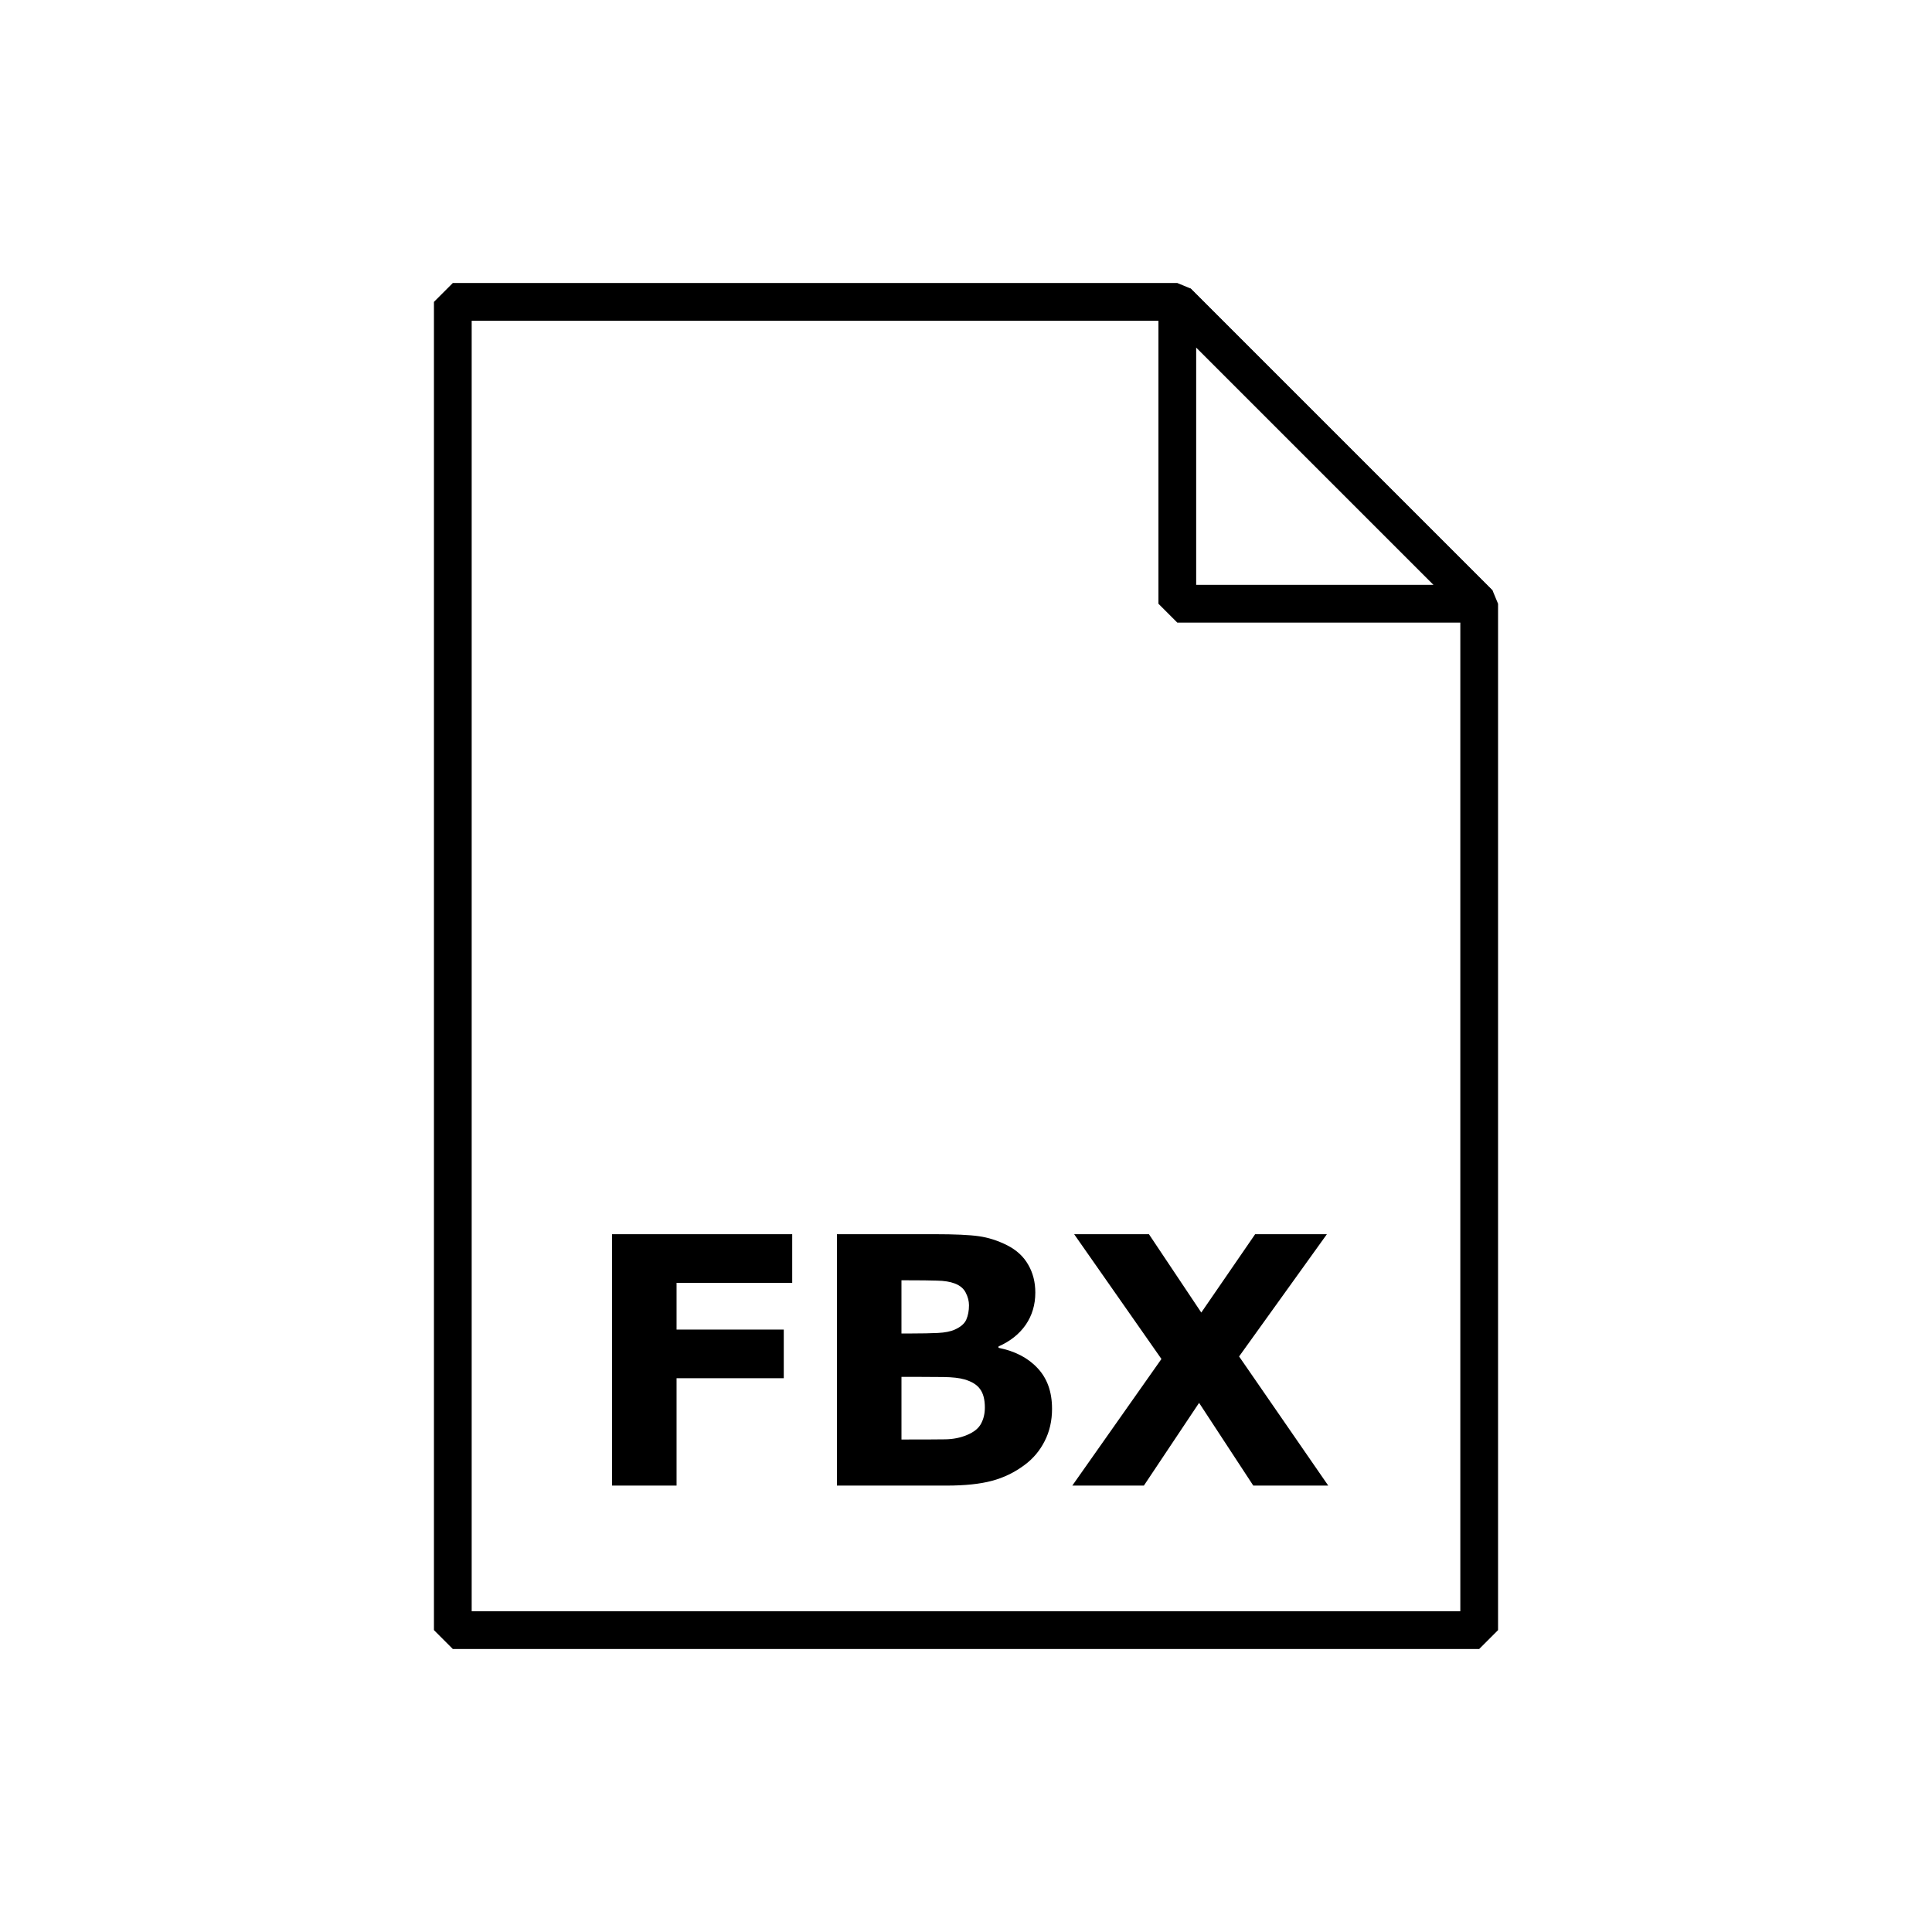 <?xml version="1.0" encoding="UTF-8" standalone="no"?>
<svg
   width="512"
   height="512"
   viewBox="0 0 135.467 135.467"
   version="1.1">
  <g>
    <path
       style="fill:none;stroke:#000000;stroke-width:2.646;stroke-linejoin:bevel;stroke-dasharray:none;stroke-opacity:1"
       d="M 31.75,21.167 V 114.3 h 71.967 V 42.333 L 82.55,21.167 Z"
       id="path2418" />
    <path
       style="fill:none;fill-opacity:1;stroke:#000000;stroke-width:2.646;stroke-linejoin:bevel;stroke-dasharray:none;stroke-opacity:1"
       d="M 82.55,21.167 V 42.333 H 103.717 Z"
       id="path2688" />
    <g
       aria-label="FBX"
       id="text3855"
       style="font-size:24.244px;display:inline;stroke-width:2.677;stroke-linejoin:bevel">
      <path
         d="m 55.548,89.949 h -8.109 v 3.279 h 7.517 v 3.409 h -7.517 v 7.529 H 42.917 V 86.539 h 12.631 z"
         style="font-weight:bold;-inkscape-font-specification:'sans-serif Bold';text-align:center;text-anchor:middle"
         id="path3857" />
      <path
         d="m 73.767,98.768 q 0,1.278 -0.521,2.285 -0.509,1.006 -1.409,1.669 -1.042,0.781 -2.297,1.113 -1.243,0.331 -3.161,0.331 H 58.685 V 86.539 h 6.842 q 2.131,0 3.113,0.142 0.994,0.142 1.965,0.627 1.006,0.509 1.492,1.373 0.497,0.852 0.497,1.953 0,1.278 -0.675,2.261 -0.675,0.971 -1.906,1.515 v 0.095 q 1.728,0.343 2.735,1.421 1.018,1.077 1.018,2.841 z m -5.824,-7.245 q 0,-0.438 -0.225,-0.876 -0.213,-0.438 -0.769,-0.651 -0.497,-0.189 -1.243,-0.201 -0.734,-0.024 -2.072,-0.024 h -0.426 v 3.729 h 0.71 q 1.077,0 1.835,-0.036 0.758,-0.036 1.196,-0.237 0.616,-0.272 0.805,-0.698 0.189,-0.438 0.189,-1.006 z m 1.113,7.174 q 0,-0.84 -0.331,-1.29 -0.32,-0.462 -1.101,-0.687 -0.533,-0.154 -1.468,-0.166 -0.935,-0.012 -1.953,-0.012 h -0.994 v 4.392 h 0.331 q 1.918,0 2.746,-0.012 0.829,-0.012 1.527,-0.308 0.71,-0.296 0.971,-0.781 0.272,-0.497 0.272,-1.136 z"
         style="font-weight:bold;-inkscape-font-specification:'sans-serif Bold';text-align:center;text-anchor:middle"
         id="path3859" />
      <path
         d="m 93.133,104.166 h -5.256 l -3.8,-5.801 -3.871,5.801 h -5.019 l 6.25,-8.878 -6.12,-8.748 h 5.244 l 3.67,5.493 3.776,-5.493 h 5.031 l -6.156,8.571 z"
         style="font-weight:bold;-inkscape-font-specification:'sans-serif Bold';text-align:center;text-anchor:middle"
         id="path3861" />
    </g>
  </g>
</svg>
